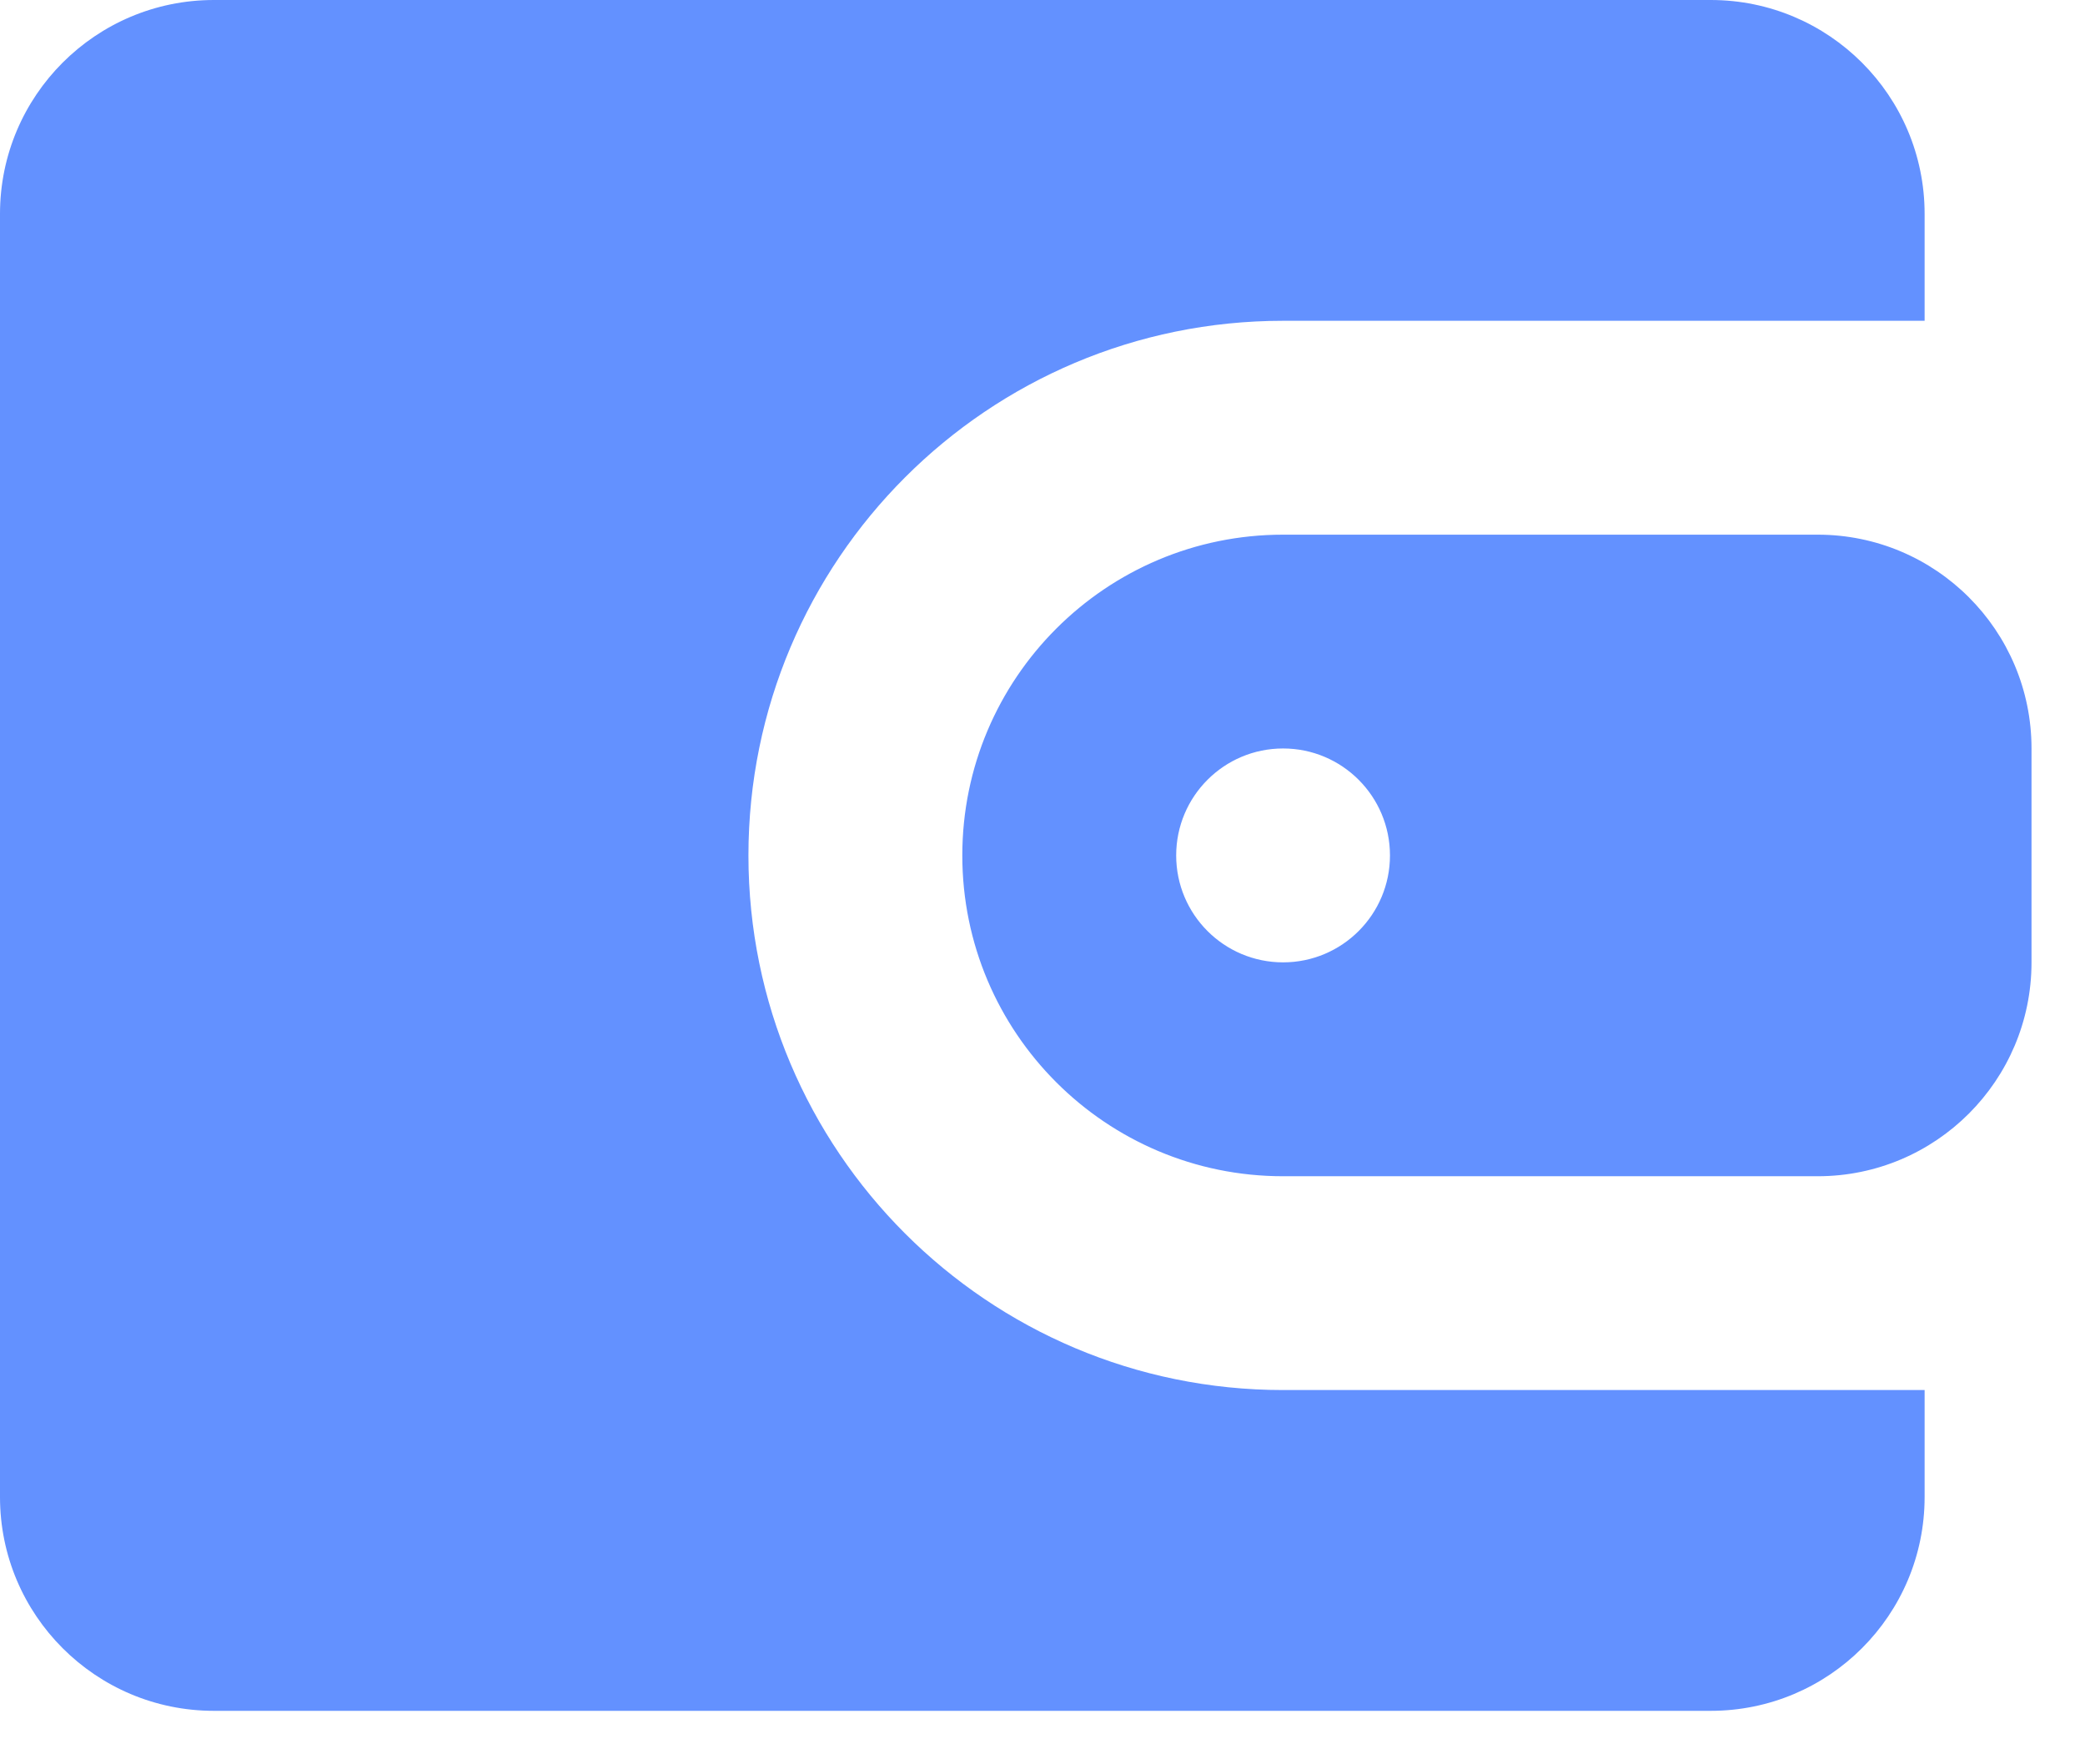 <svg width="26" height="22" viewBox="0 0 26 22" fill="none" xmlns="http://www.w3.org/2000/svg">
<path d="M0 2.667C0 1.194 1.194 0 2.667 0H21.333C22.806 0 24 1.194 24 2.667V4H16C12.318 4 9.333 6.985 9.333 10.667C9.333 14.349 12.318 17.333 16 17.333H24V18.667C24 20.139 22.806 21.333 21.333 21.333H2.667C1.194 21.333 0 20.139 0 18.667V2.667Z" fill="#6391FF"/>
<path fill-rule="evenodd" clip-rule="evenodd" d="M12 10.667C12 8.458 13.791 6.667 16 6.667H22.667C24.139 6.667 25.333 7.861 25.333 9.333V12C25.333 13.473 24.139 14.667 22.667 14.667H16C13.791 14.667 12 12.876 12 10.667ZM17.333 10.667C17.333 11.403 16.736 12 16 12C15.264 12 14.667 11.403 14.667 10.667C14.667 9.93 15.264 9.333 16 9.333C16.736 9.333 17.333 9.93 17.333 10.667Z" fill="#6391FF"/>
</svg>
